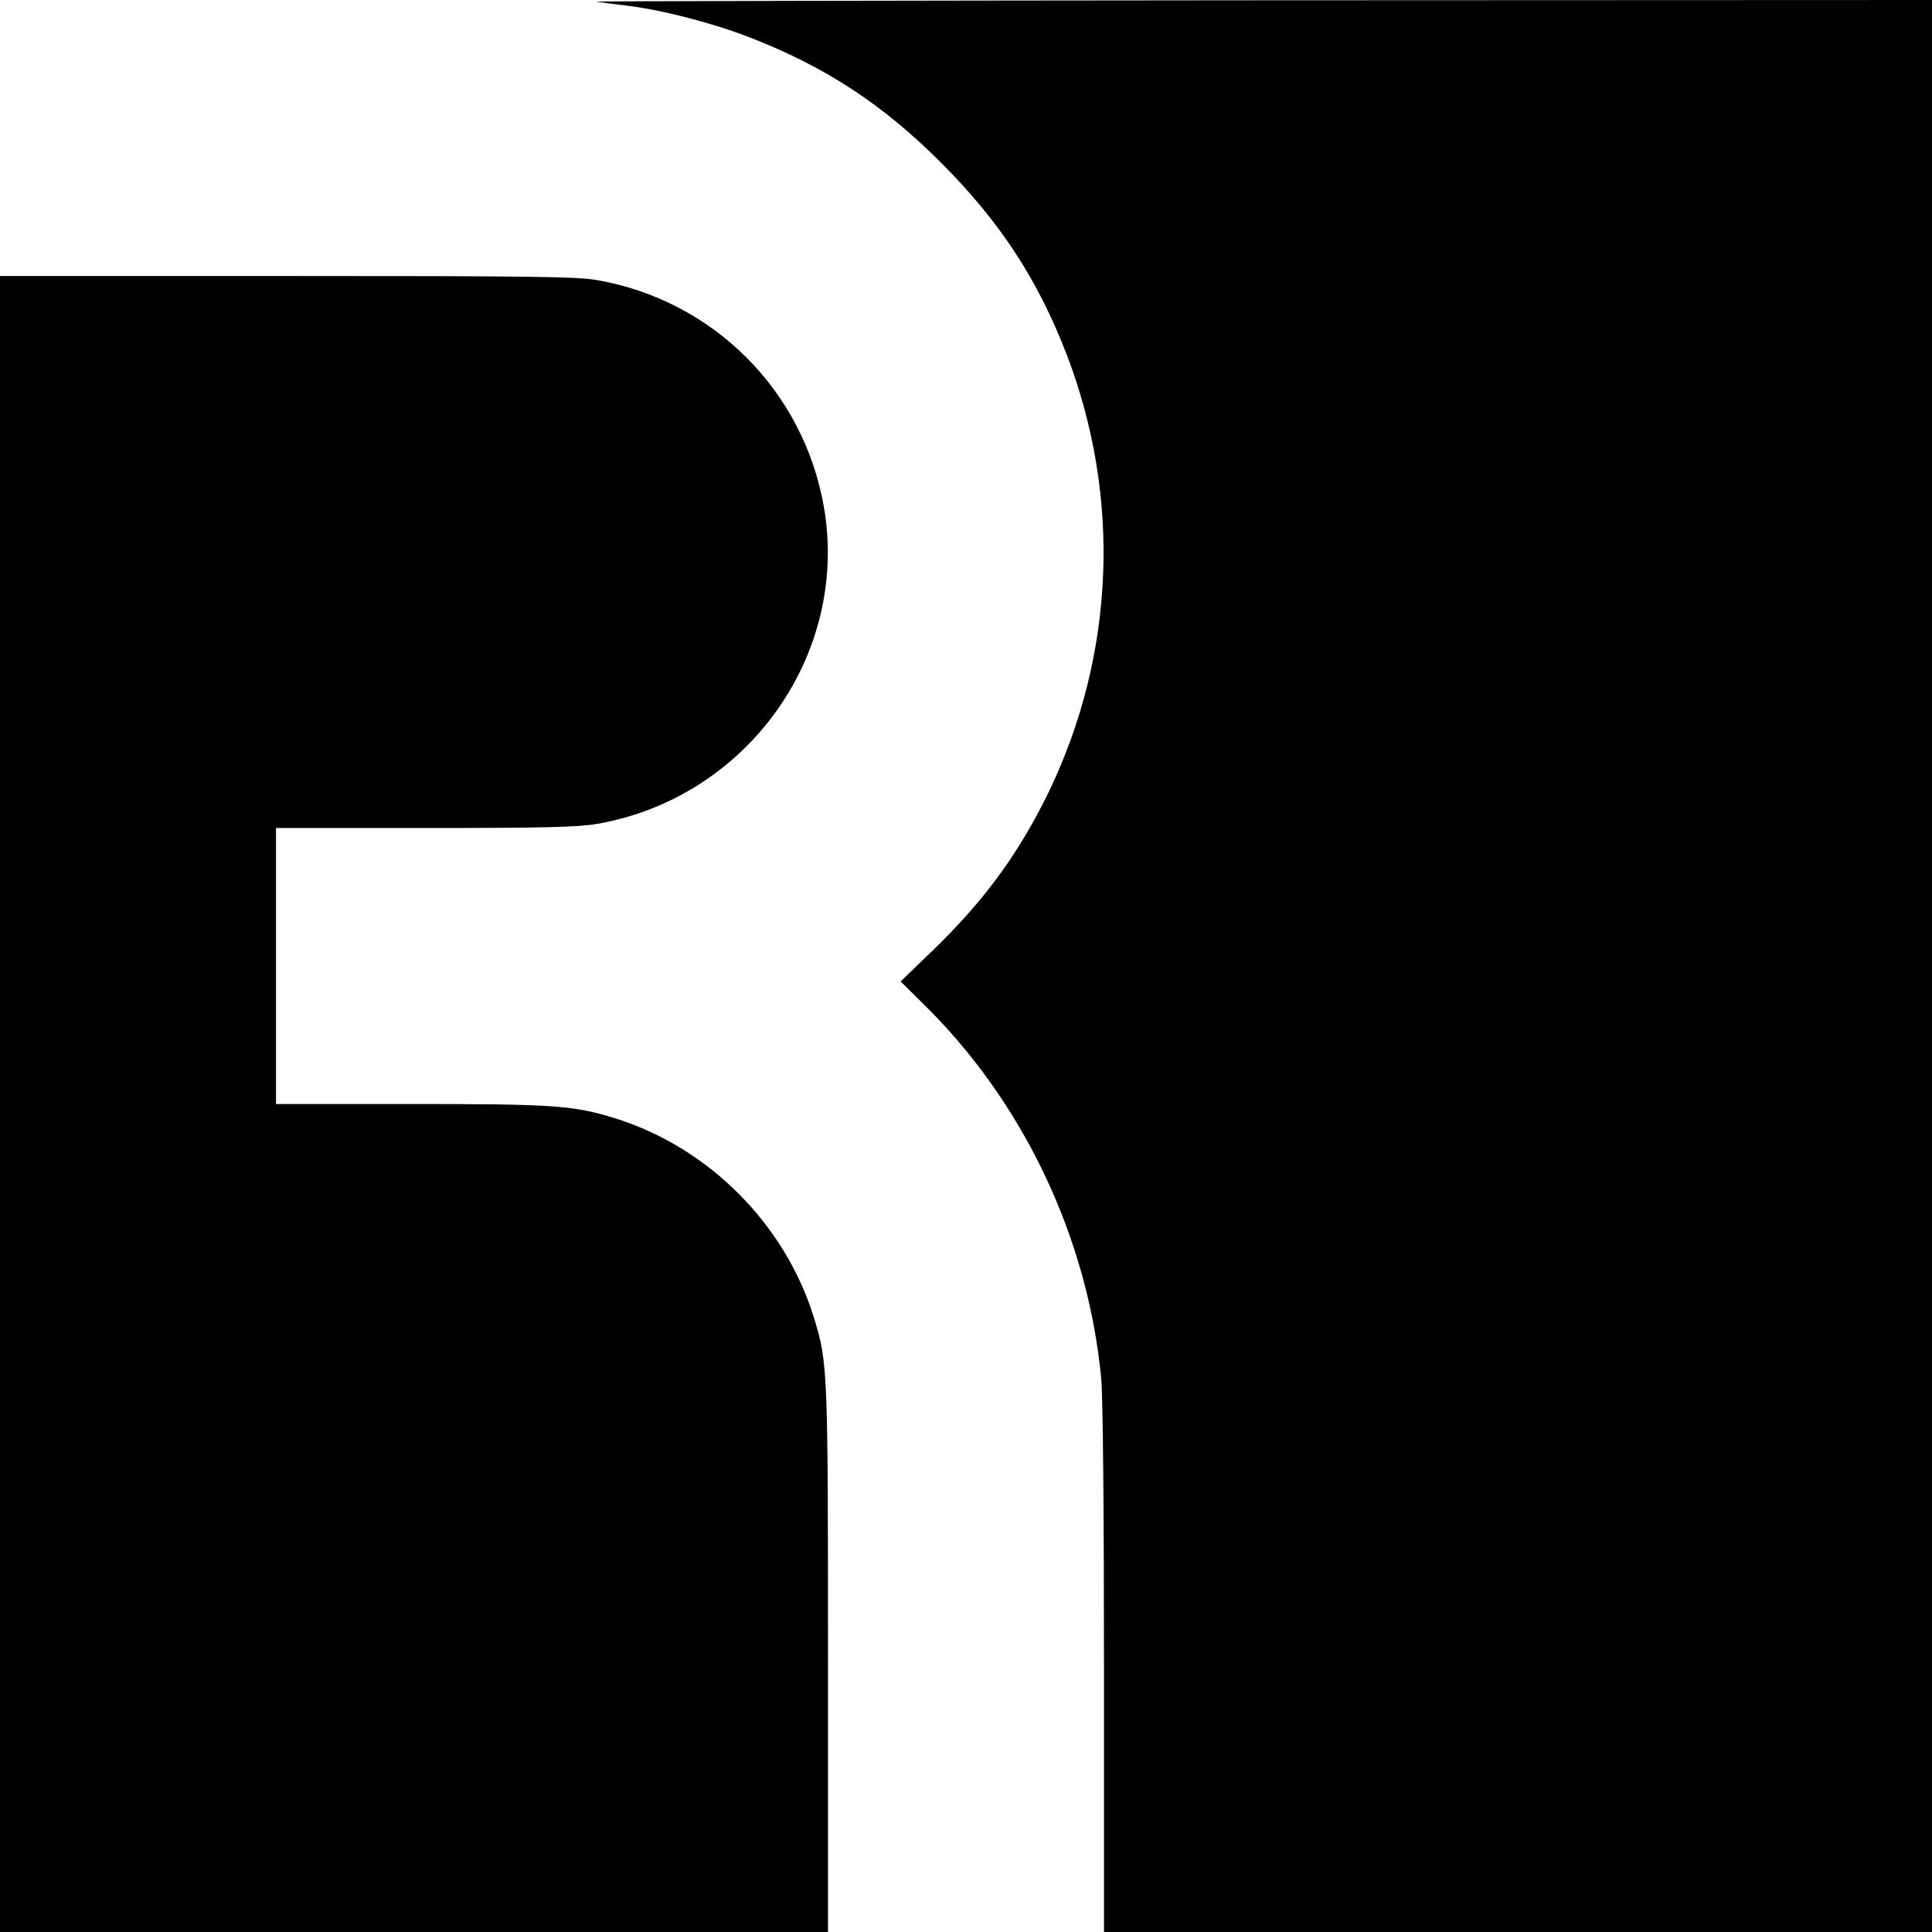 <svg version="1" xmlns="http://www.w3.org/2000/svg" width="933.333" height="933.333" viewBox="0 0 700 700"><path d="M216 .6c1.4.2 6.6.9 11.5 1.5 12.4 1.5 30.9 6.3 44 11.4C298.9 24.1 319.9 37.8 341 59c21.2 21.2 35 42.2 45.5 69.5 19.8 51.6 17.5 108.6-6.5 158.4-10.9 22.4-23.5 39.6-42.3 57.7l-11.4 11 7.6 7.5c36.7 35.7 60.2 85 65.1 136.4.6 6.7 1 48.3 1 105.7V700h300V0L456.8.1C323 .2 214.6.4 216 .6z"/><path d="M0 400v300h300v-98.8c0-105.6-.1-107.5-5.1-123.8-10.5-34-38.3-61.8-72.3-72.3-14.9-4.6-22-5.1-73.8-5.1H100V300h53.9c43.5 0 55.5-.3 62.5-1.5 54.4-9.5 91.4-61.3 82.1-114.9-7.4-42.1-40-74.7-82.1-82.1-7.3-1.3-24.4-1.5-112.5-1.5H0v300z"/></svg>
